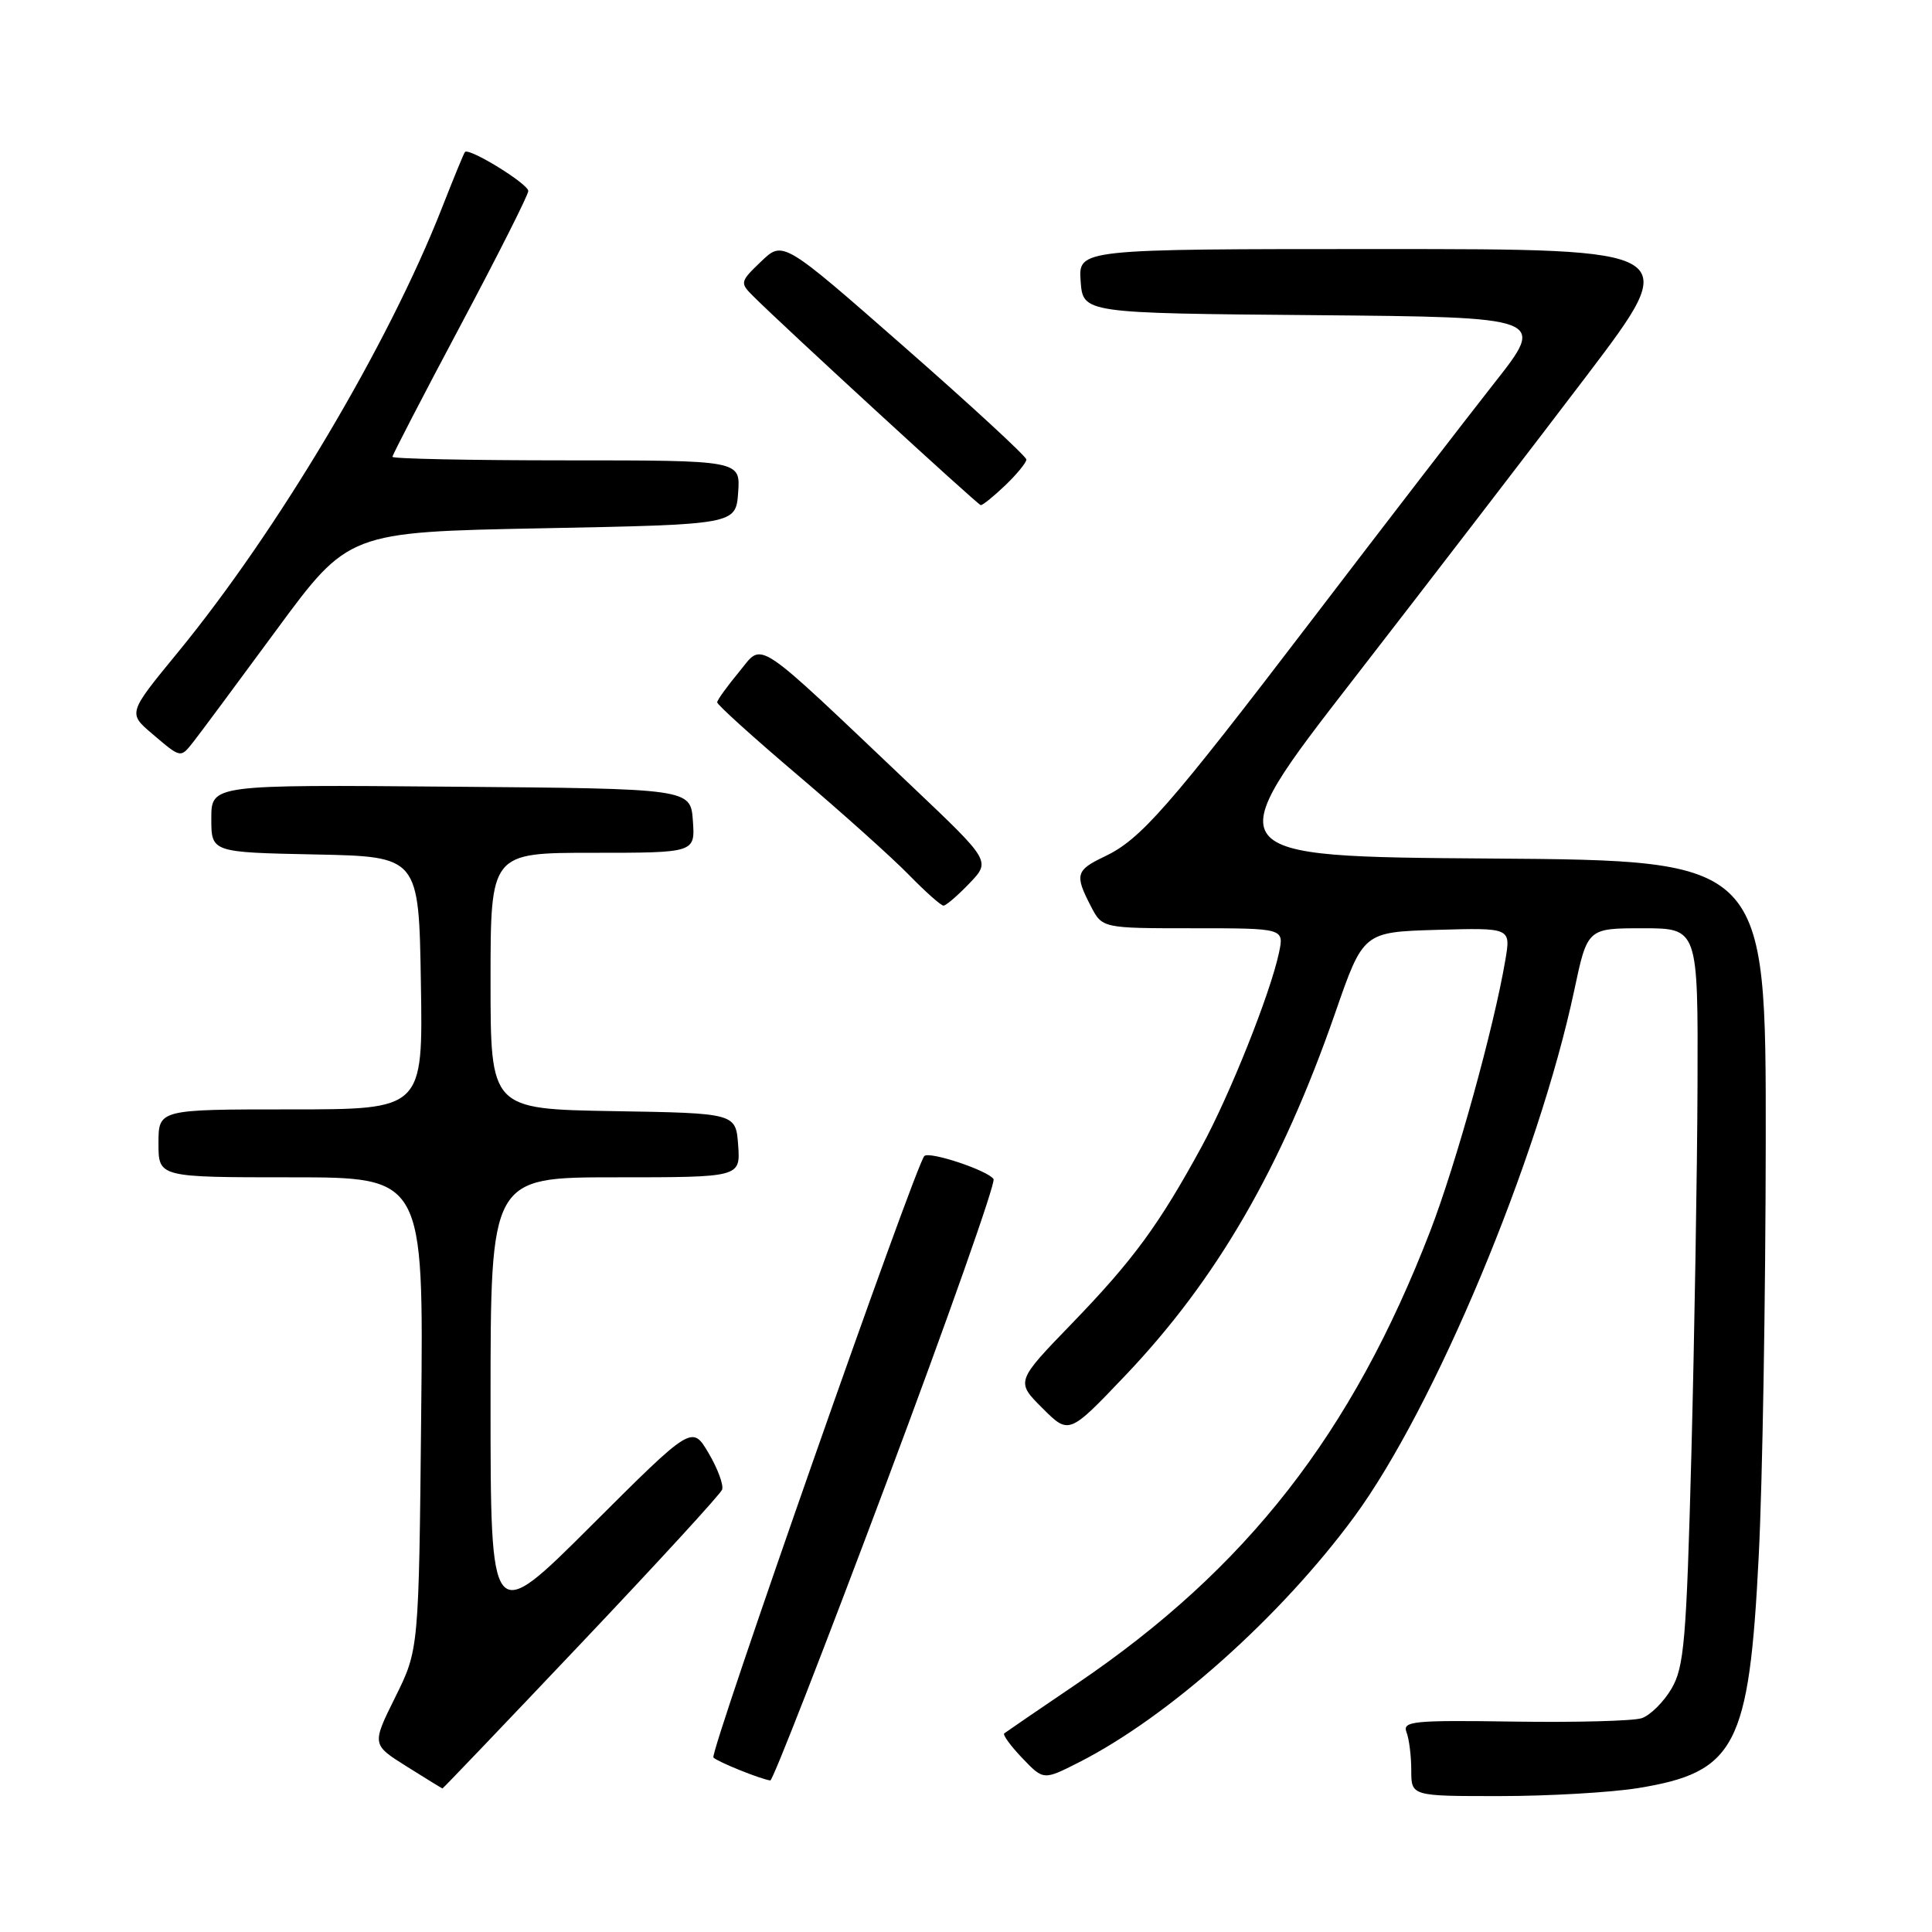 <?xml version="1.0" encoding="UTF-8" standalone="no"?>
<!DOCTYPE svg PUBLIC "-//W3C//DTD SVG 1.1//EN" "http://www.w3.org/Graphics/SVG/1.1/DTD/svg11.dtd" >
<svg xmlns="http://www.w3.org/2000/svg" xmlns:xlink="http://www.w3.org/1999/xlink" version="1.1" viewBox="0 0 256 256">
 <g >
 <path fill="currentColor"
d=" M 217.00 236.94 C 229.99 234.84 231.77 231.44 233.04 206.19 C 233.54 196.46 233.95 171.74 233.97 151.26 C 234.00 114.02 234.00 114.02 197.56 113.76 C 161.12 113.50 161.12 113.50 179.34 90.00 C 189.36 77.07 203.28 58.96 210.27 49.75 C 222.97 33.00 222.97 33.00 182.93 33.00 C 142.89 33.00 142.89 33.00 143.19 37.25 C 143.50 41.50 143.50 41.50 174.19 41.76 C 204.88 42.03 204.88 42.03 198.00 50.76 C 194.22 55.57 183.39 69.62 173.94 82.00 C 154.78 107.08 151.15 111.23 146.33 113.51 C 142.56 115.30 142.39 115.92 144.53 120.05 C 146.05 123.00 146.05 123.00 158.11 123.00 C 170.16 123.00 170.16 123.00 169.47 126.25 C 168.32 131.65 162.96 145.09 159.19 152.00 C 153.56 162.32 150.15 166.96 142.12 175.28 C 134.59 183.06 134.59 183.06 138.12 186.58 C 141.64 190.10 141.64 190.10 149.07 182.30 C 161.21 169.56 169.78 154.77 176.92 134.22 C 180.64 123.50 180.64 123.50 190.41 123.21 C 200.19 122.93 200.19 122.93 199.47 127.19 C 197.95 136.17 192.95 154.20 189.50 163.16 C 179.15 189.96 165.22 207.81 142.74 223.07 C 137.66 226.51 133.31 229.49 133.07 229.68 C 132.84 229.87 133.91 231.34 135.46 232.96 C 138.27 235.90 138.27 235.90 142.94 233.53 C 154.80 227.52 169.67 214.26 179.43 201.00 C 190.07 186.53 203.84 153.60 208.59 131.25 C 210.34 123.00 210.34 123.00 217.67 123.00 C 225.00 123.00 225.00 123.00 224.93 143.75 C 224.89 155.16 224.52 177.11 224.12 192.53 C 223.46 217.47 223.16 220.91 221.47 223.78 C 220.42 225.55 218.65 227.30 217.53 227.67 C 216.42 228.04 208.81 228.24 200.62 228.12 C 187.22 227.92 185.81 228.06 186.37 229.53 C 186.72 230.43 187.00 232.70 187.00 234.58 C 187.00 238.00 187.00 238.00 198.75 237.99 C 205.21 237.99 213.43 237.51 217.00 236.94 Z  M 77.00 217.75 C 87.04 207.16 95.45 198.00 95.68 197.39 C 95.91 196.79 95.11 194.61 93.90 192.56 C 91.70 188.83 91.70 188.83 78.35 202.15 C 65.00 215.47 65.00 215.47 65.00 185.74 C 65.00 156.00 65.00 156.00 81.56 156.00 C 98.11 156.00 98.11 156.00 97.81 151.75 C 97.50 147.50 97.50 147.50 81.25 147.23 C 65.00 146.95 65.00 146.95 65.00 129.98 C 65.00 113.00 65.00 113.00 78.56 113.00 C 92.11 113.00 92.11 113.00 91.81 108.75 C 91.50 104.50 91.50 104.50 59.75 104.24 C 28.00 103.97 28.00 103.97 28.00 108.46 C 28.00 112.94 28.00 112.94 41.75 113.22 C 55.50 113.50 55.50 113.50 55.77 130.25 C 56.05 147.00 56.05 147.00 38.52 147.00 C 21.00 147.00 21.00 147.00 21.00 151.50 C 21.00 156.00 21.00 156.00 38.56 156.00 C 56.13 156.00 56.13 156.00 55.81 187.29 C 55.50 218.58 55.50 218.58 52.38 224.87 C 49.26 231.16 49.26 231.16 53.88 234.06 C 56.42 235.66 58.56 236.97 58.63 236.98 C 58.70 236.99 66.97 228.34 77.00 217.75 Z  M 117.42 196.56 C 125.55 174.87 131.95 156.73 131.65 156.24 C 130.95 155.11 123.16 152.51 122.48 153.18 C 121.31 154.35 93.97 232.31 94.53 232.88 C 95.10 233.46 100.78 235.75 102.07 235.92 C 102.39 235.97 109.29 218.25 117.42 196.56 Z  M 128.45 117.05 C 131.28 114.10 131.28 114.10 120.89 104.24 C 99.49 83.93 101.21 85.08 97.93 89.03 C 96.35 90.94 95.04 92.75 95.03 93.06 C 95.01 93.37 99.84 97.73 105.75 102.75 C 111.66 107.77 118.28 113.71 120.45 115.94 C 122.63 118.17 124.68 120.00 125.02 120.00 C 125.35 120.00 126.90 118.67 128.45 117.05 Z  M 25.66 98.25 C 26.42 97.29 31.35 90.65 36.61 83.50 C 46.18 70.50 46.18 70.50 71.84 70.00 C 97.50 69.50 97.50 69.50 97.81 65.25 C 98.11 61.00 98.11 61.00 75.06 61.00 C 62.38 61.00 52.00 60.79 52.00 60.53 C 52.00 60.28 56.05 52.46 61.00 43.16 C 65.95 33.86 70.00 25.83 70.00 25.31 C 70.00 24.36 62.10 19.50 61.60 20.15 C 61.45 20.34 60.09 23.65 58.58 27.50 C 51.47 45.66 36.83 70.28 23.52 86.50 C 16.95 94.50 16.95 94.50 20.19 97.25 C 24.01 100.50 23.90 100.48 25.66 98.25 Z  M 133.20 64.31 C 134.74 62.84 136.00 61.29 136.00 60.89 C 136.00 60.49 128.74 53.79 119.87 46.01 C 103.75 31.87 103.75 31.87 100.86 34.64 C 98.06 37.32 98.02 37.47 99.79 39.23 C 103.74 43.18 129.53 66.87 129.95 66.93 C 130.19 66.97 131.65 65.79 133.20 64.31 Z "/>
</g>
</svg>